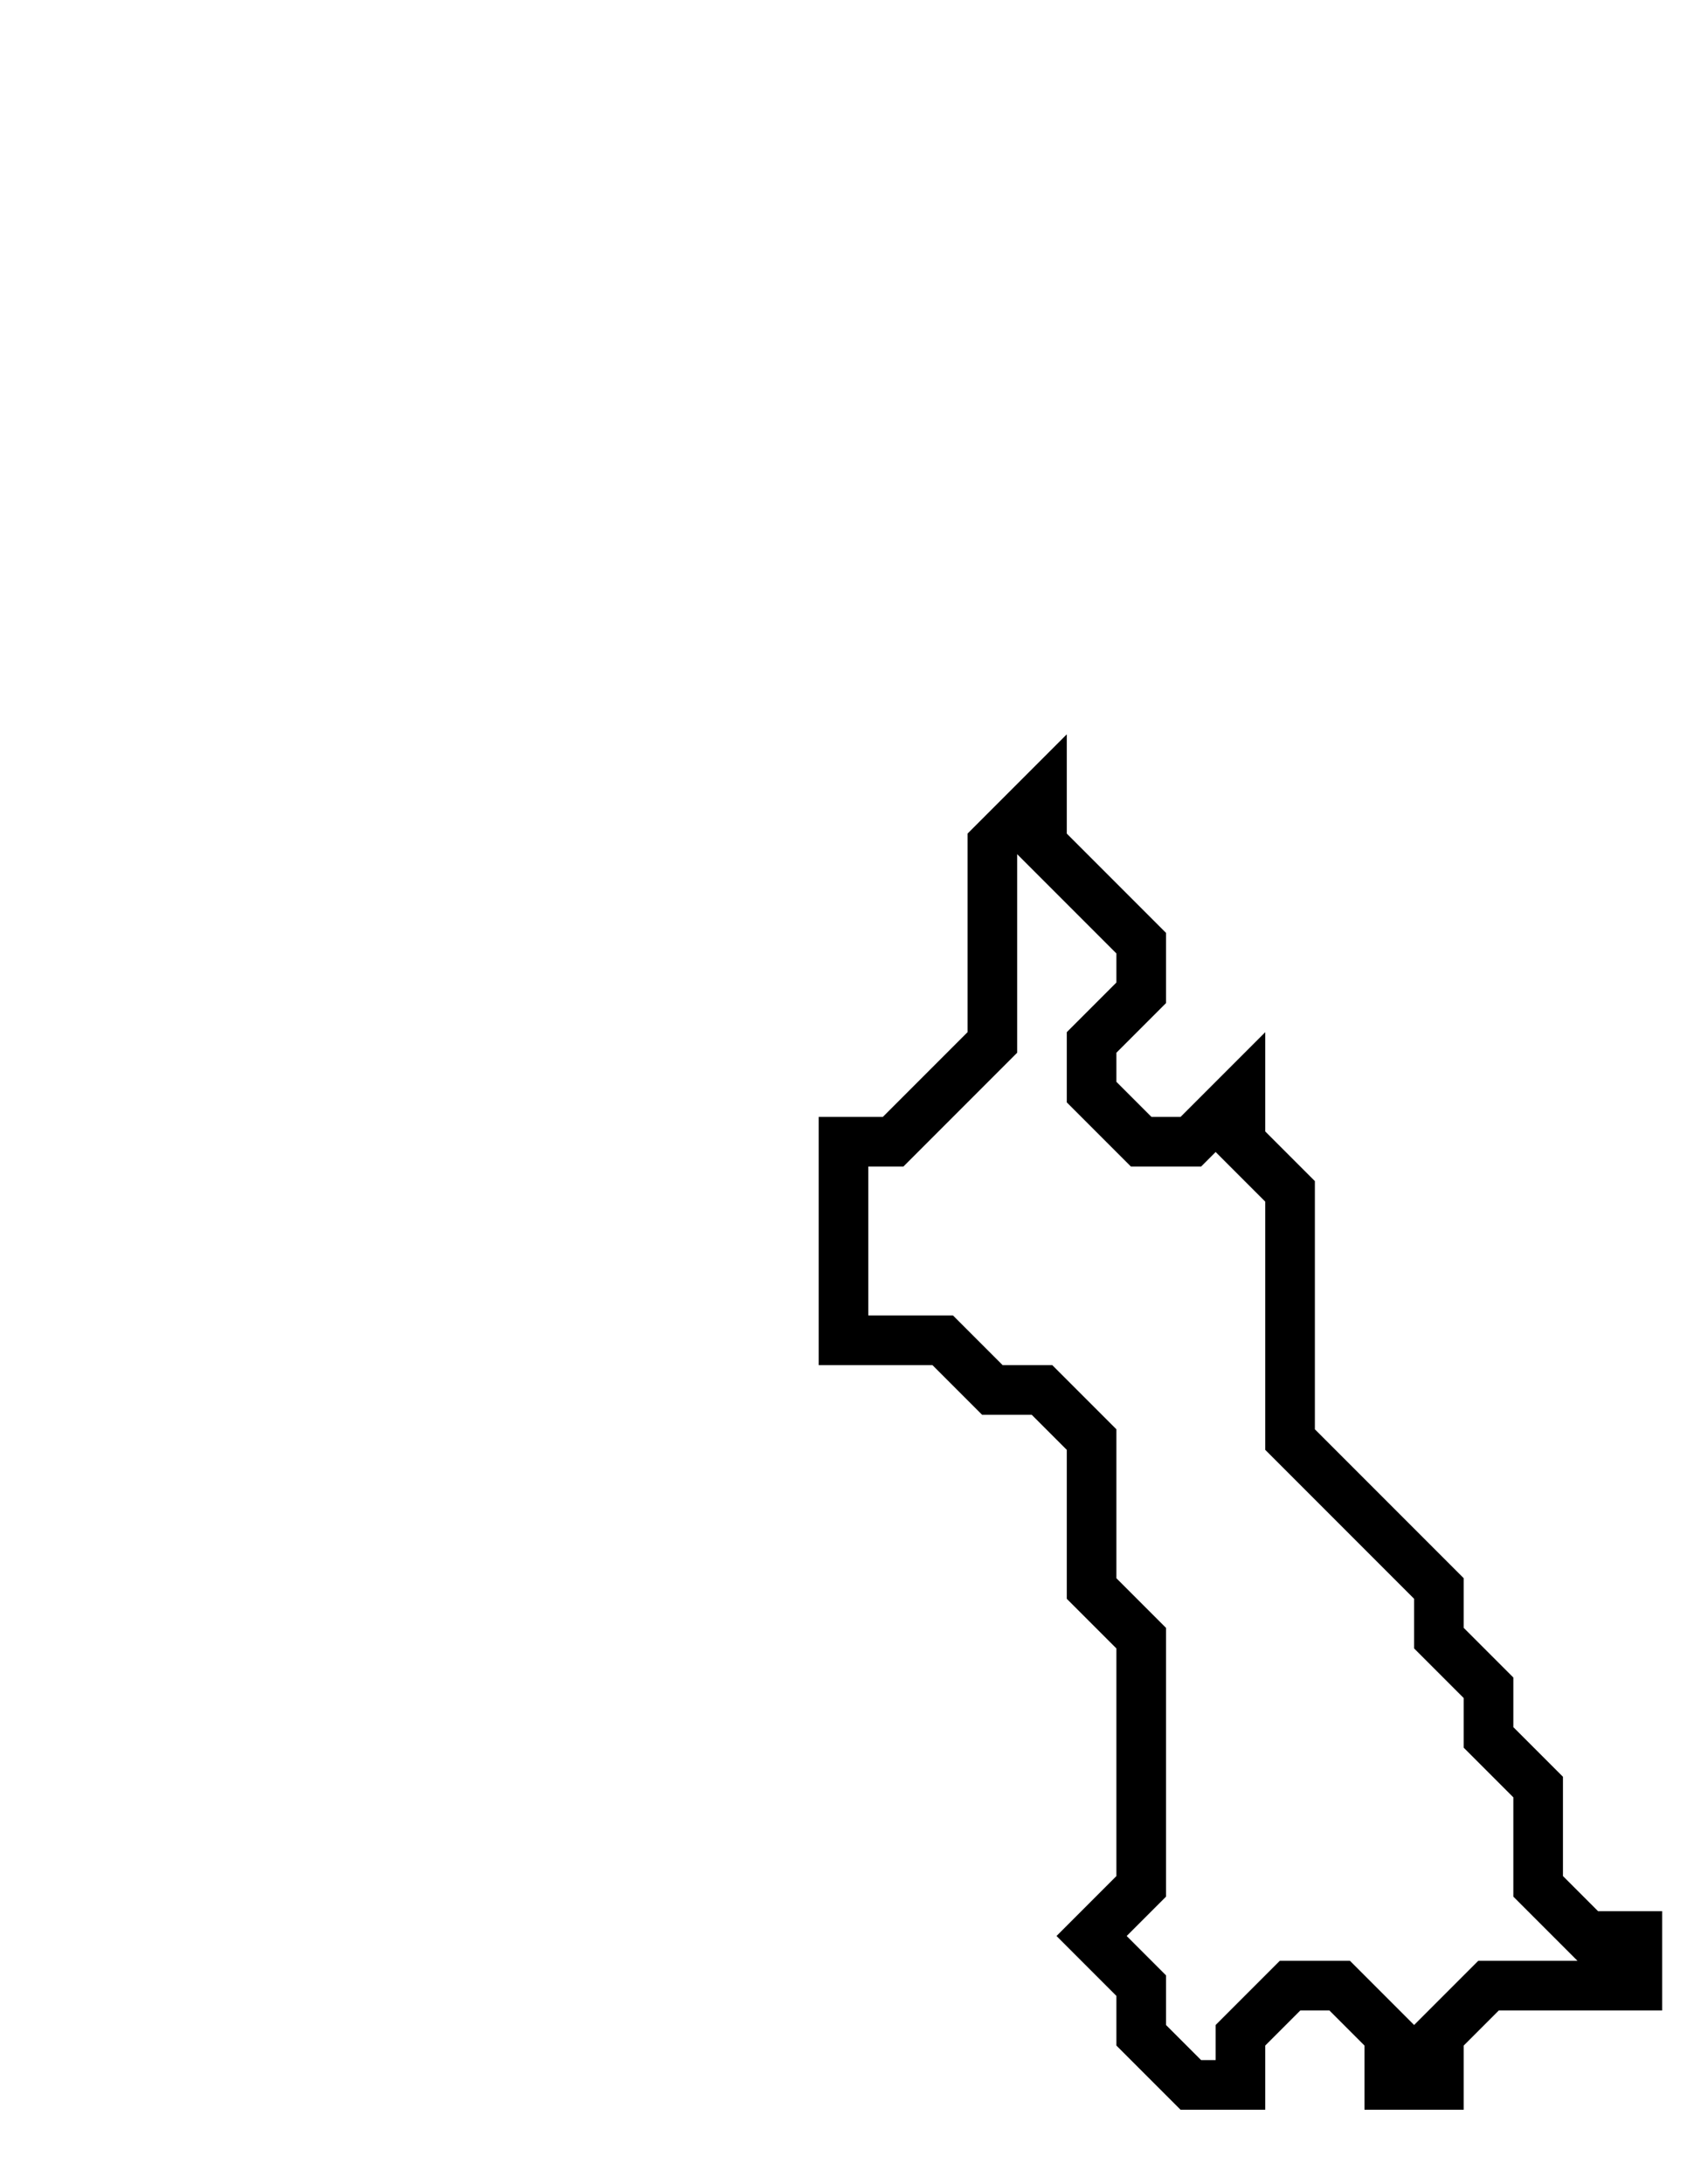 <svg xmlns="http://www.w3.org/2000/svg" width="34" height="44">
  <path d="M 21,16 L 20,17 L 20,21 L 18,23 L 17,23 L 17,27 L 19,27 L 20,28 L 21,28 L 22,29 L 22,32 L 23,33 L 23,38 L 22,39 L 23,40 L 23,41 L 24,42 L 25,42 L 25,41 L 26,40 L 27,40 L 28,41 L 28,42 L 29,42 L 29,41 L 30,40 L 33,40 L 33,39 L 32,39 L 31,38 L 31,36 L 30,35 L 30,34 L 29,33 L 29,32 L 26,29 L 26,24 L 25,23 L 25,22 L 24,23 L 23,23 L 22,22 L 22,21 L 23,20 L 23,19 L 21,17 Z" fill="none" stroke="black" stroke-width="1"/>
</svg>